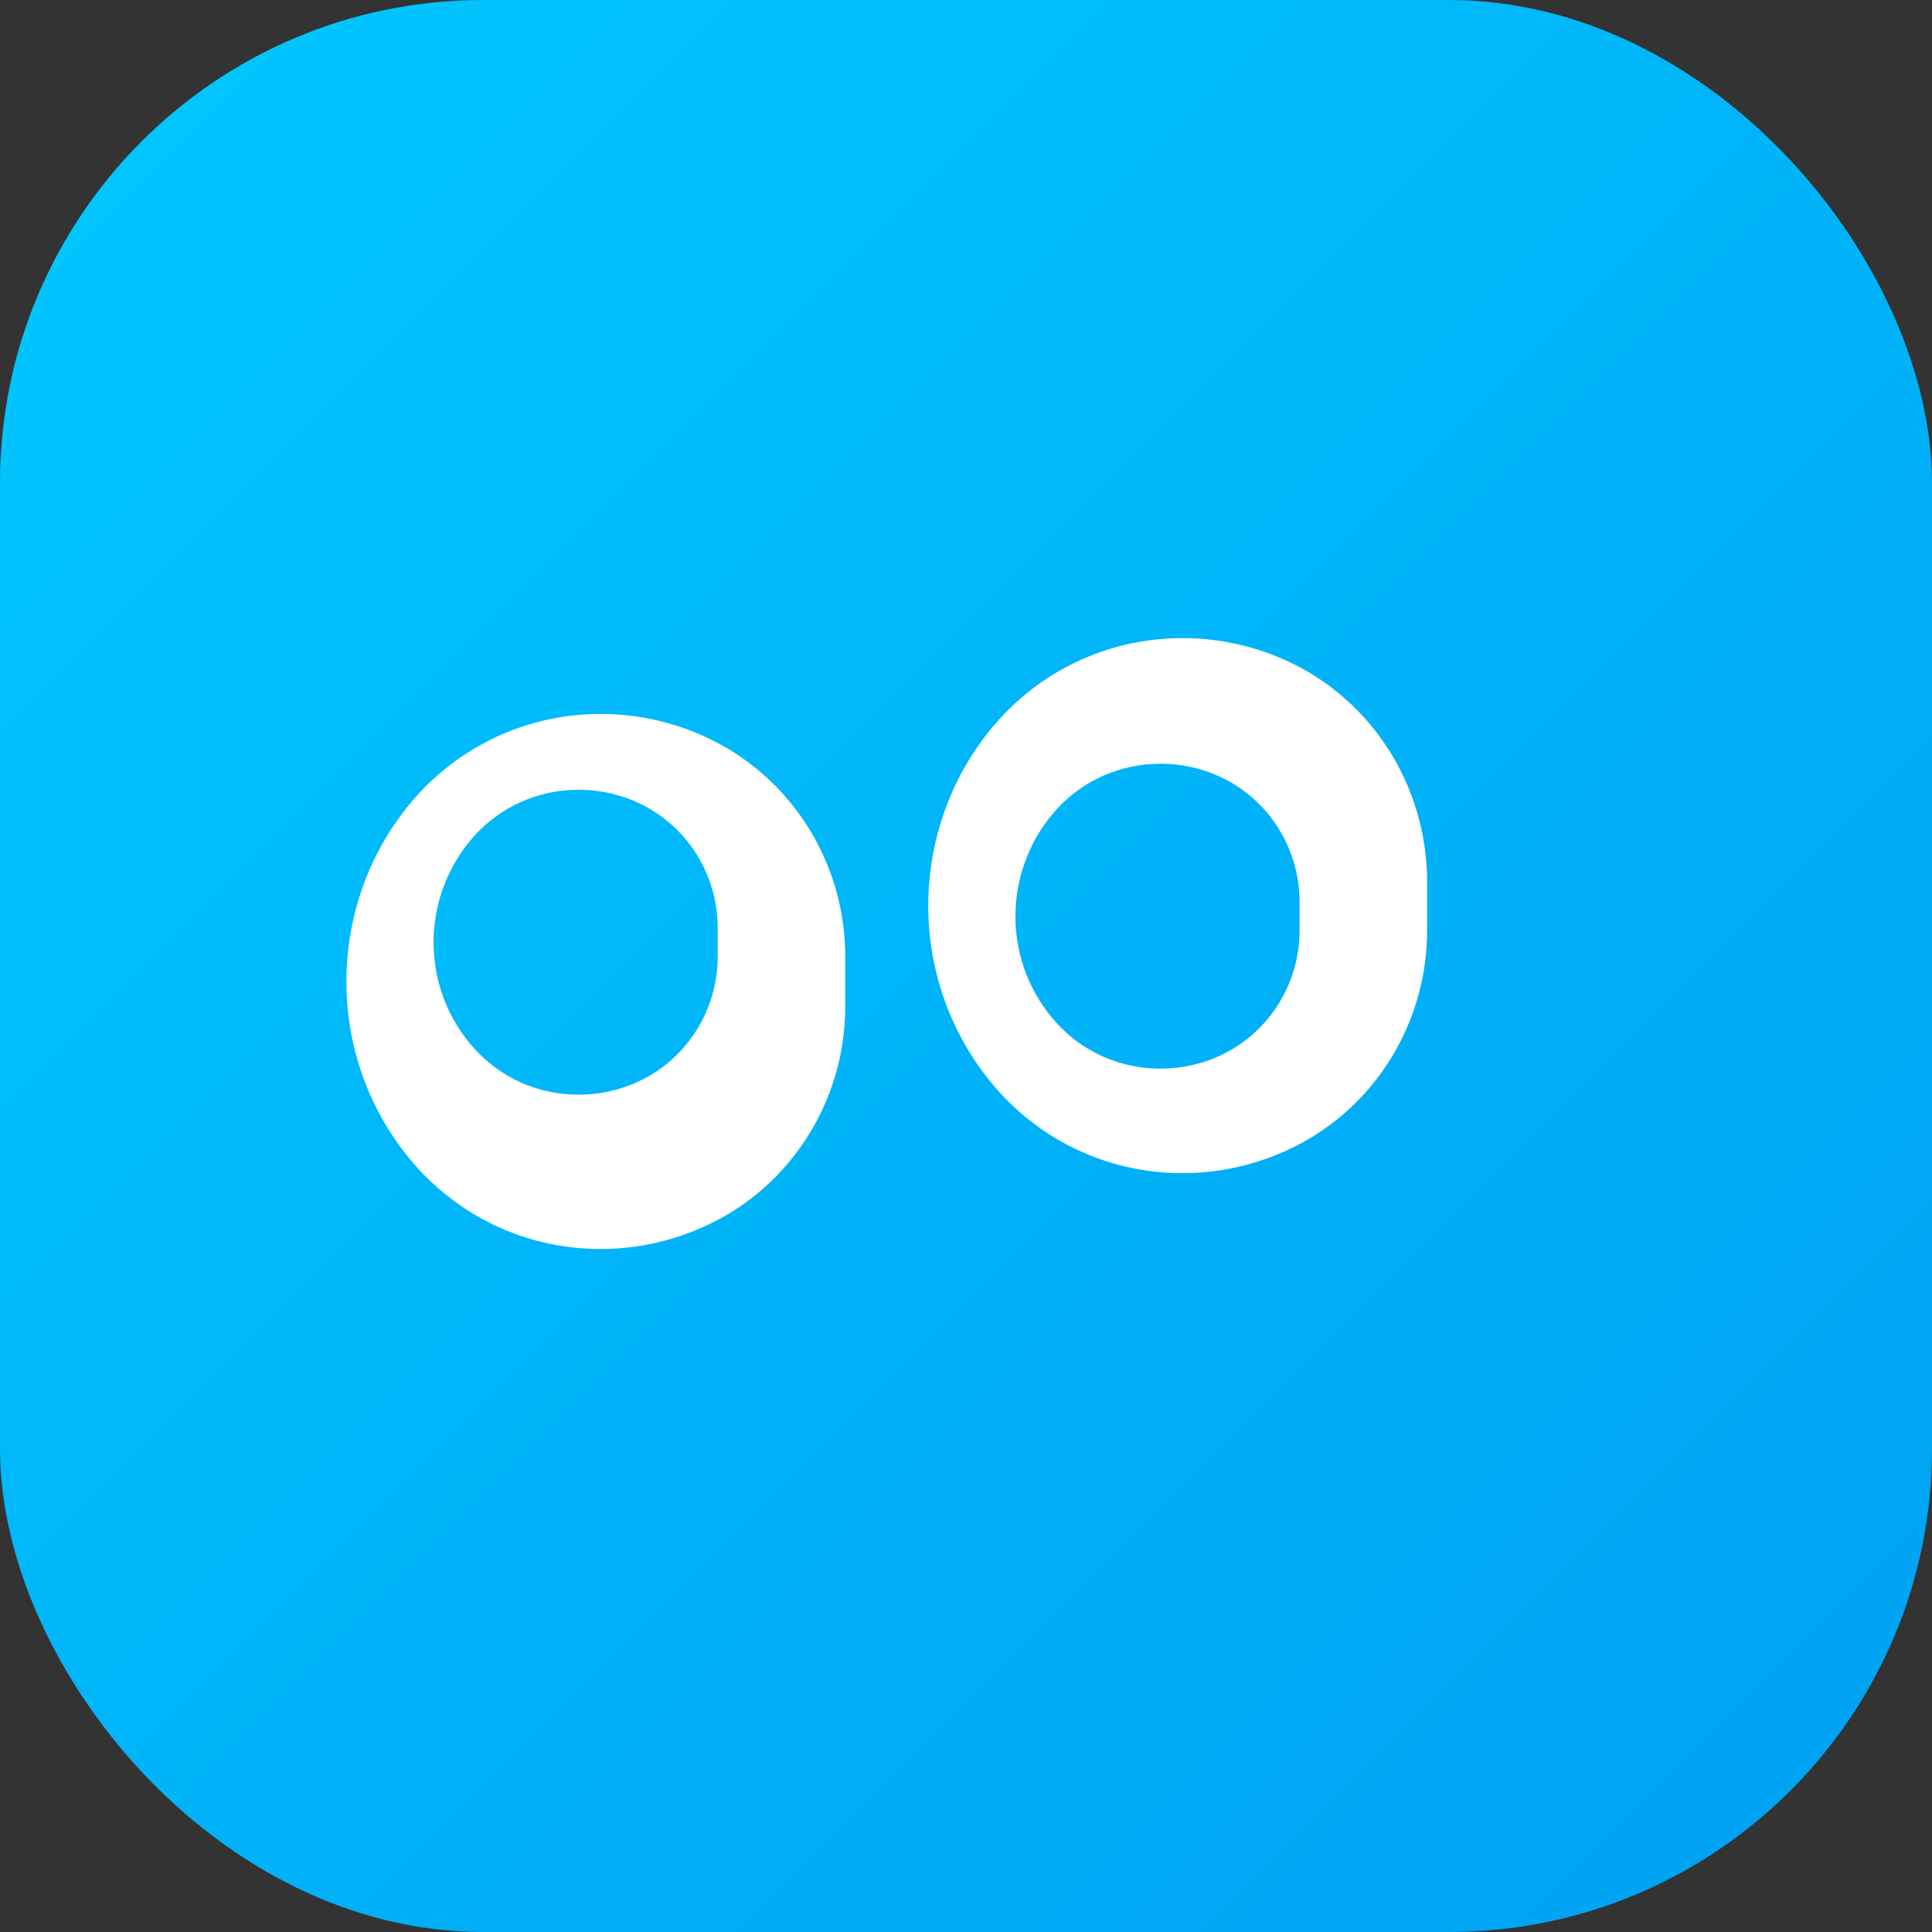<svg xmlns="http://www.w3.org/2000/svg" viewBox="0 0 512 512" width="50" height="50">
  <rect x="0" y="0" width="512" height="512" fill="#333333" stroke="none"/>
  <defs>
    <linearGradient id="a" x1="0%" y1="0%" x2="100%" y2="100%">
      <stop offset="0%" stop-color="#00c8ff"/>
      <stop offset="100%" stop-color="#00a0f2"/>
    </linearGradient>
  </defs>
  <rect width="512" height="512" rx="128" fill="url(#a)"/>
  <path fill="#fff" d="M346.4 177.9c-10.1-5.8-21.5-8.8-33-8.8-18.5 0-35.9 7.7-48.3 21.2-12.3 13.5-19.1 31.2-19.1 49.8 0 18.4 6.8 36.1 19.1 49.6 12.4 13.5 29.7 21.2 48.3 21.2 11.5 0 22.8-3 33-8.8 19.7-11.4 31.8-32.6 31.8-55.5v-13.2c-.1-22.9-12.2-44.1-31.8-55.5zm-2 68.7c0 13-6.9 25.1-18.1 31.6-5.7 3.3-12.1 5-18.8 5-10.6 0-20.5-4.4-27.5-12.1-7-7.7-10.9-17.7-10.9-28.2 0-10.6 3.9-20.7 10.9-28.4 7-7.7 16.9-12.1 27.5-12.1 6.7 0 13.1 1.7 18.8 5 11.2 6.5 18.1 18.6 18.1 31.6v7.6z"/>
  <path fill="#fff" d="M224 258.5v-5c0-22.9-12.1-44.1-31.8-55.5-10.1-5.8-21.5-8.8-33-8.8-18.5 0-35.9 7.7-48.3 21.2-12.3 13.5-19.1 31.2-19.1 49.8 0 18.4 6.8 36.1 19.1 49.6 12.4 13.5 29.7 21.2 48.3 21.2 11.5 0 22.8-3 33-8.8 19.7-11.4 31.8-32.6 31.8-55.5v-8.2zm-33.8-7.7v2.7c0 13-6.9 25.1-18.1 31.6-5.7 3.3-12.1 5-18.8 5-10.6 0-20.5-4.4-27.5-12.1-7-7.7-10.9-17.7-10.9-28.2 0-10.6 3.9-20.7 10.9-28.4 7-7.7 16.9-12.1 27.5-12.1 6.7 0 13.1 1.7 18.8 5 11.2 6.5 18.1 18.6 18.1 31.6v4.9z"/>
</svg> 